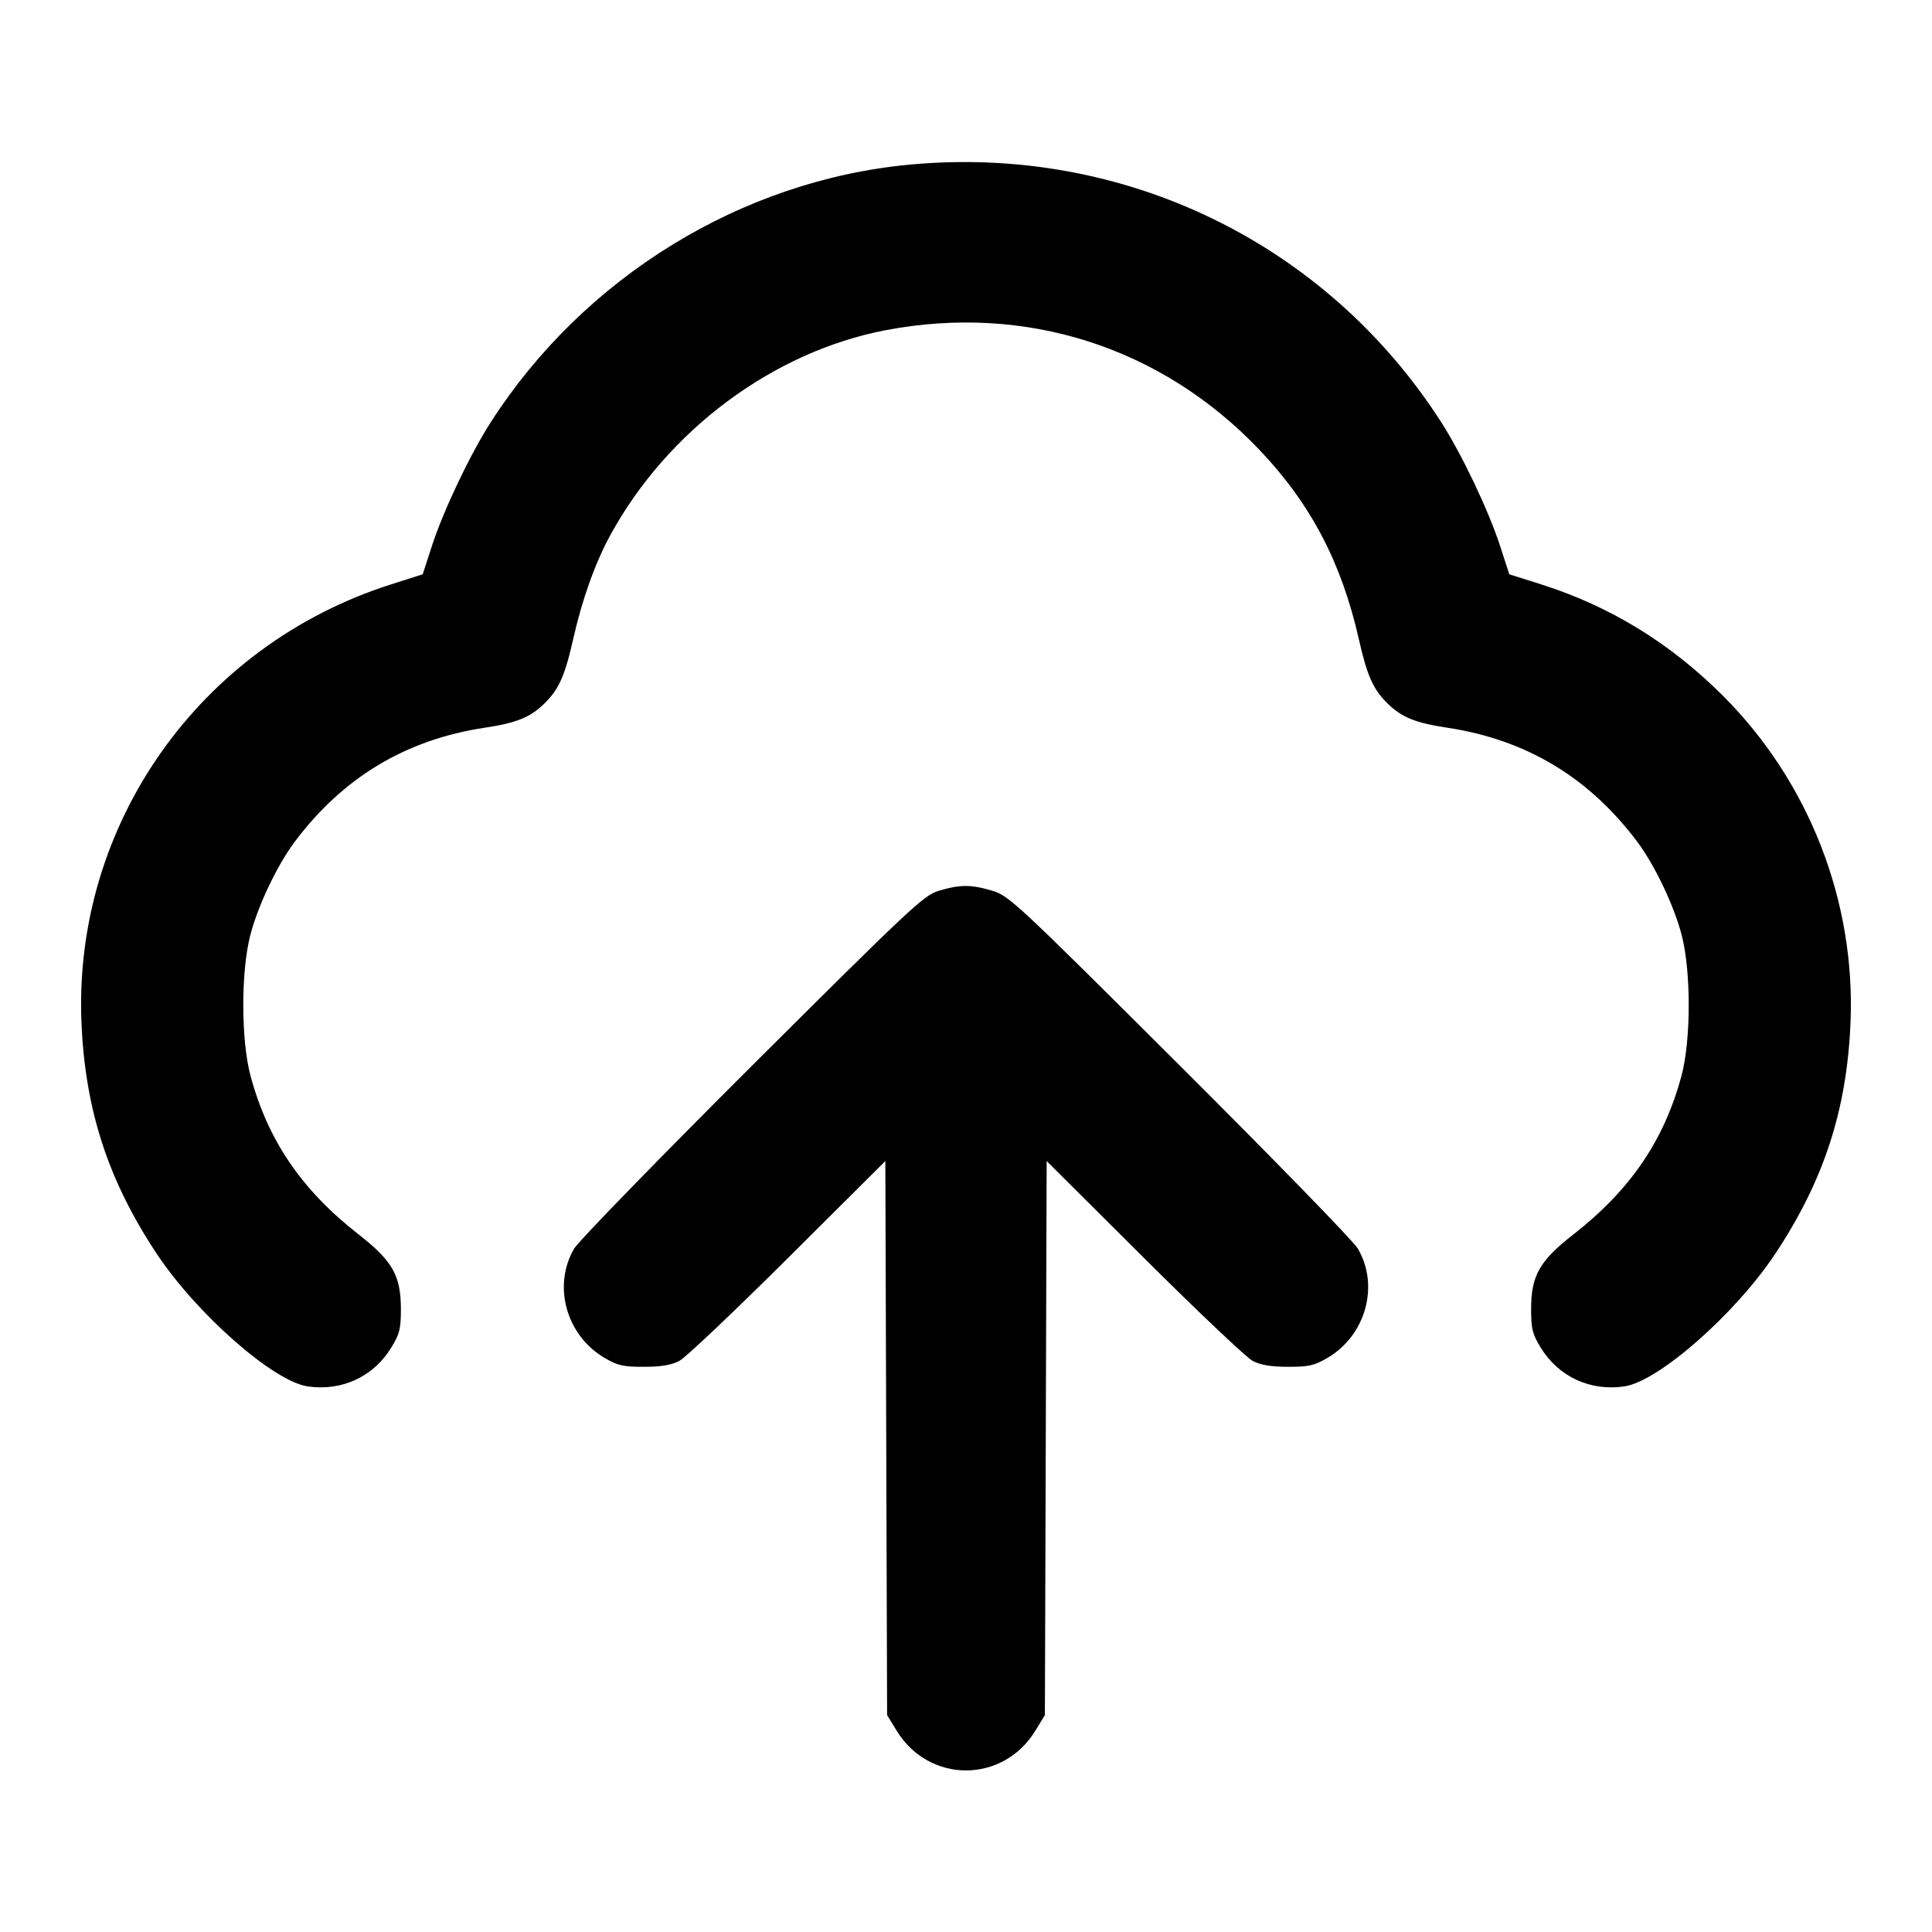 <svg width="24" height="24" viewBox="0 0 24 24" fill="none" xmlns="http://www.w3.org/2000/svg"><path d="M11.300 2.045 C 9.210 2.241,7.256 3.442,6.099 5.241 C 5.842 5.640,5.510 6.338,5.367 6.777 L 5.251 7.134 4.856 7.260 C 2.481 8.017,0.911 10.239,1.012 12.700 C 1.057 13.787,1.343 14.665,1.949 15.578 C 2.446 16.324,3.394 17.158,3.820 17.222 C 4.243 17.285,4.637 17.104,4.859 16.743 C 4.964 16.573,4.980 16.508,4.980 16.263 C 4.980 15.847,4.877 15.665,4.459 15.338 C 3.747 14.782,3.328 14.168,3.112 13.364 C 2.993 12.920,2.992 12.064,3.110 11.614 C 3.207 11.244,3.443 10.749,3.661 10.457 C 4.262 9.656,5.042 9.188,6.021 9.040 C 6.412 8.981,6.580 8.914,6.754 8.748 C 6.940 8.569,7.016 8.401,7.120 7.940 C 7.231 7.446,7.393 6.993,7.583 6.645 C 8.295 5.344,9.605 4.369,11.001 4.102 C 12.739 3.770,14.426 4.309,15.642 5.585 C 16.280 6.254,16.665 6.987,16.880 7.940 C 16.984 8.401,17.060 8.569,17.246 8.748 C 17.420 8.914,17.588 8.981,17.979 9.040 C 18.958 9.188,19.738 9.656,20.339 10.457 C 20.557 10.749,20.793 11.244,20.890 11.614 C 21.008 12.064,21.007 12.920,20.888 13.364 C 20.672 14.168,20.253 14.782,19.541 15.338 C 19.123 15.665,19.020 15.847,19.020 16.263 C 19.020 16.508,19.036 16.573,19.141 16.743 C 19.363 17.104,19.757 17.285,20.180 17.222 C 20.606 17.158,21.554 16.324,22.051 15.578 C 22.657 14.665,22.943 13.787,22.988 12.700 C 23.050 11.194,22.473 9.715,21.407 8.647 C 20.751 7.990,20.002 7.531,19.144 7.259 L 18.749 7.134 18.633 6.777 C 18.490 6.338,18.158 5.640,17.901 5.241 C 16.470 3.014,13.954 1.796,11.300 2.045 M11.660 11.066 C 11.475 11.122,11.303 11.284,9.347 13.233 C 8.185 14.392,7.189 15.416,7.134 15.508 C 6.862 15.968,7.032 16.587,7.508 16.867 C 7.673 16.964,7.742 16.980,8.000 16.979 C 8.213 16.979,8.341 16.957,8.440 16.905 C 8.517 16.864,9.124 16.289,9.789 15.627 L 10.998 14.423 11.009 17.865 L 11.020 21.306 11.141 21.503 C 11.543 22.156,12.457 22.156,12.859 21.503 L 12.980 21.306 12.991 17.865 L 13.002 14.423 14.211 15.627 C 14.876 16.289,15.483 16.864,15.560 16.905 C 15.659 16.957,15.787 16.979,16.000 16.979 C 16.258 16.980,16.327 16.964,16.492 16.867 C 16.968 16.587,17.138 15.968,16.866 15.508 C 16.811 15.416,15.815 14.392,14.653 13.234 C 12.621 11.208,12.532 11.125,12.323 11.064 C 12.059 10.986,11.922 10.987,11.660 11.066 " stroke="none" fill-rule="evenodd" fill="black"></path></svg>